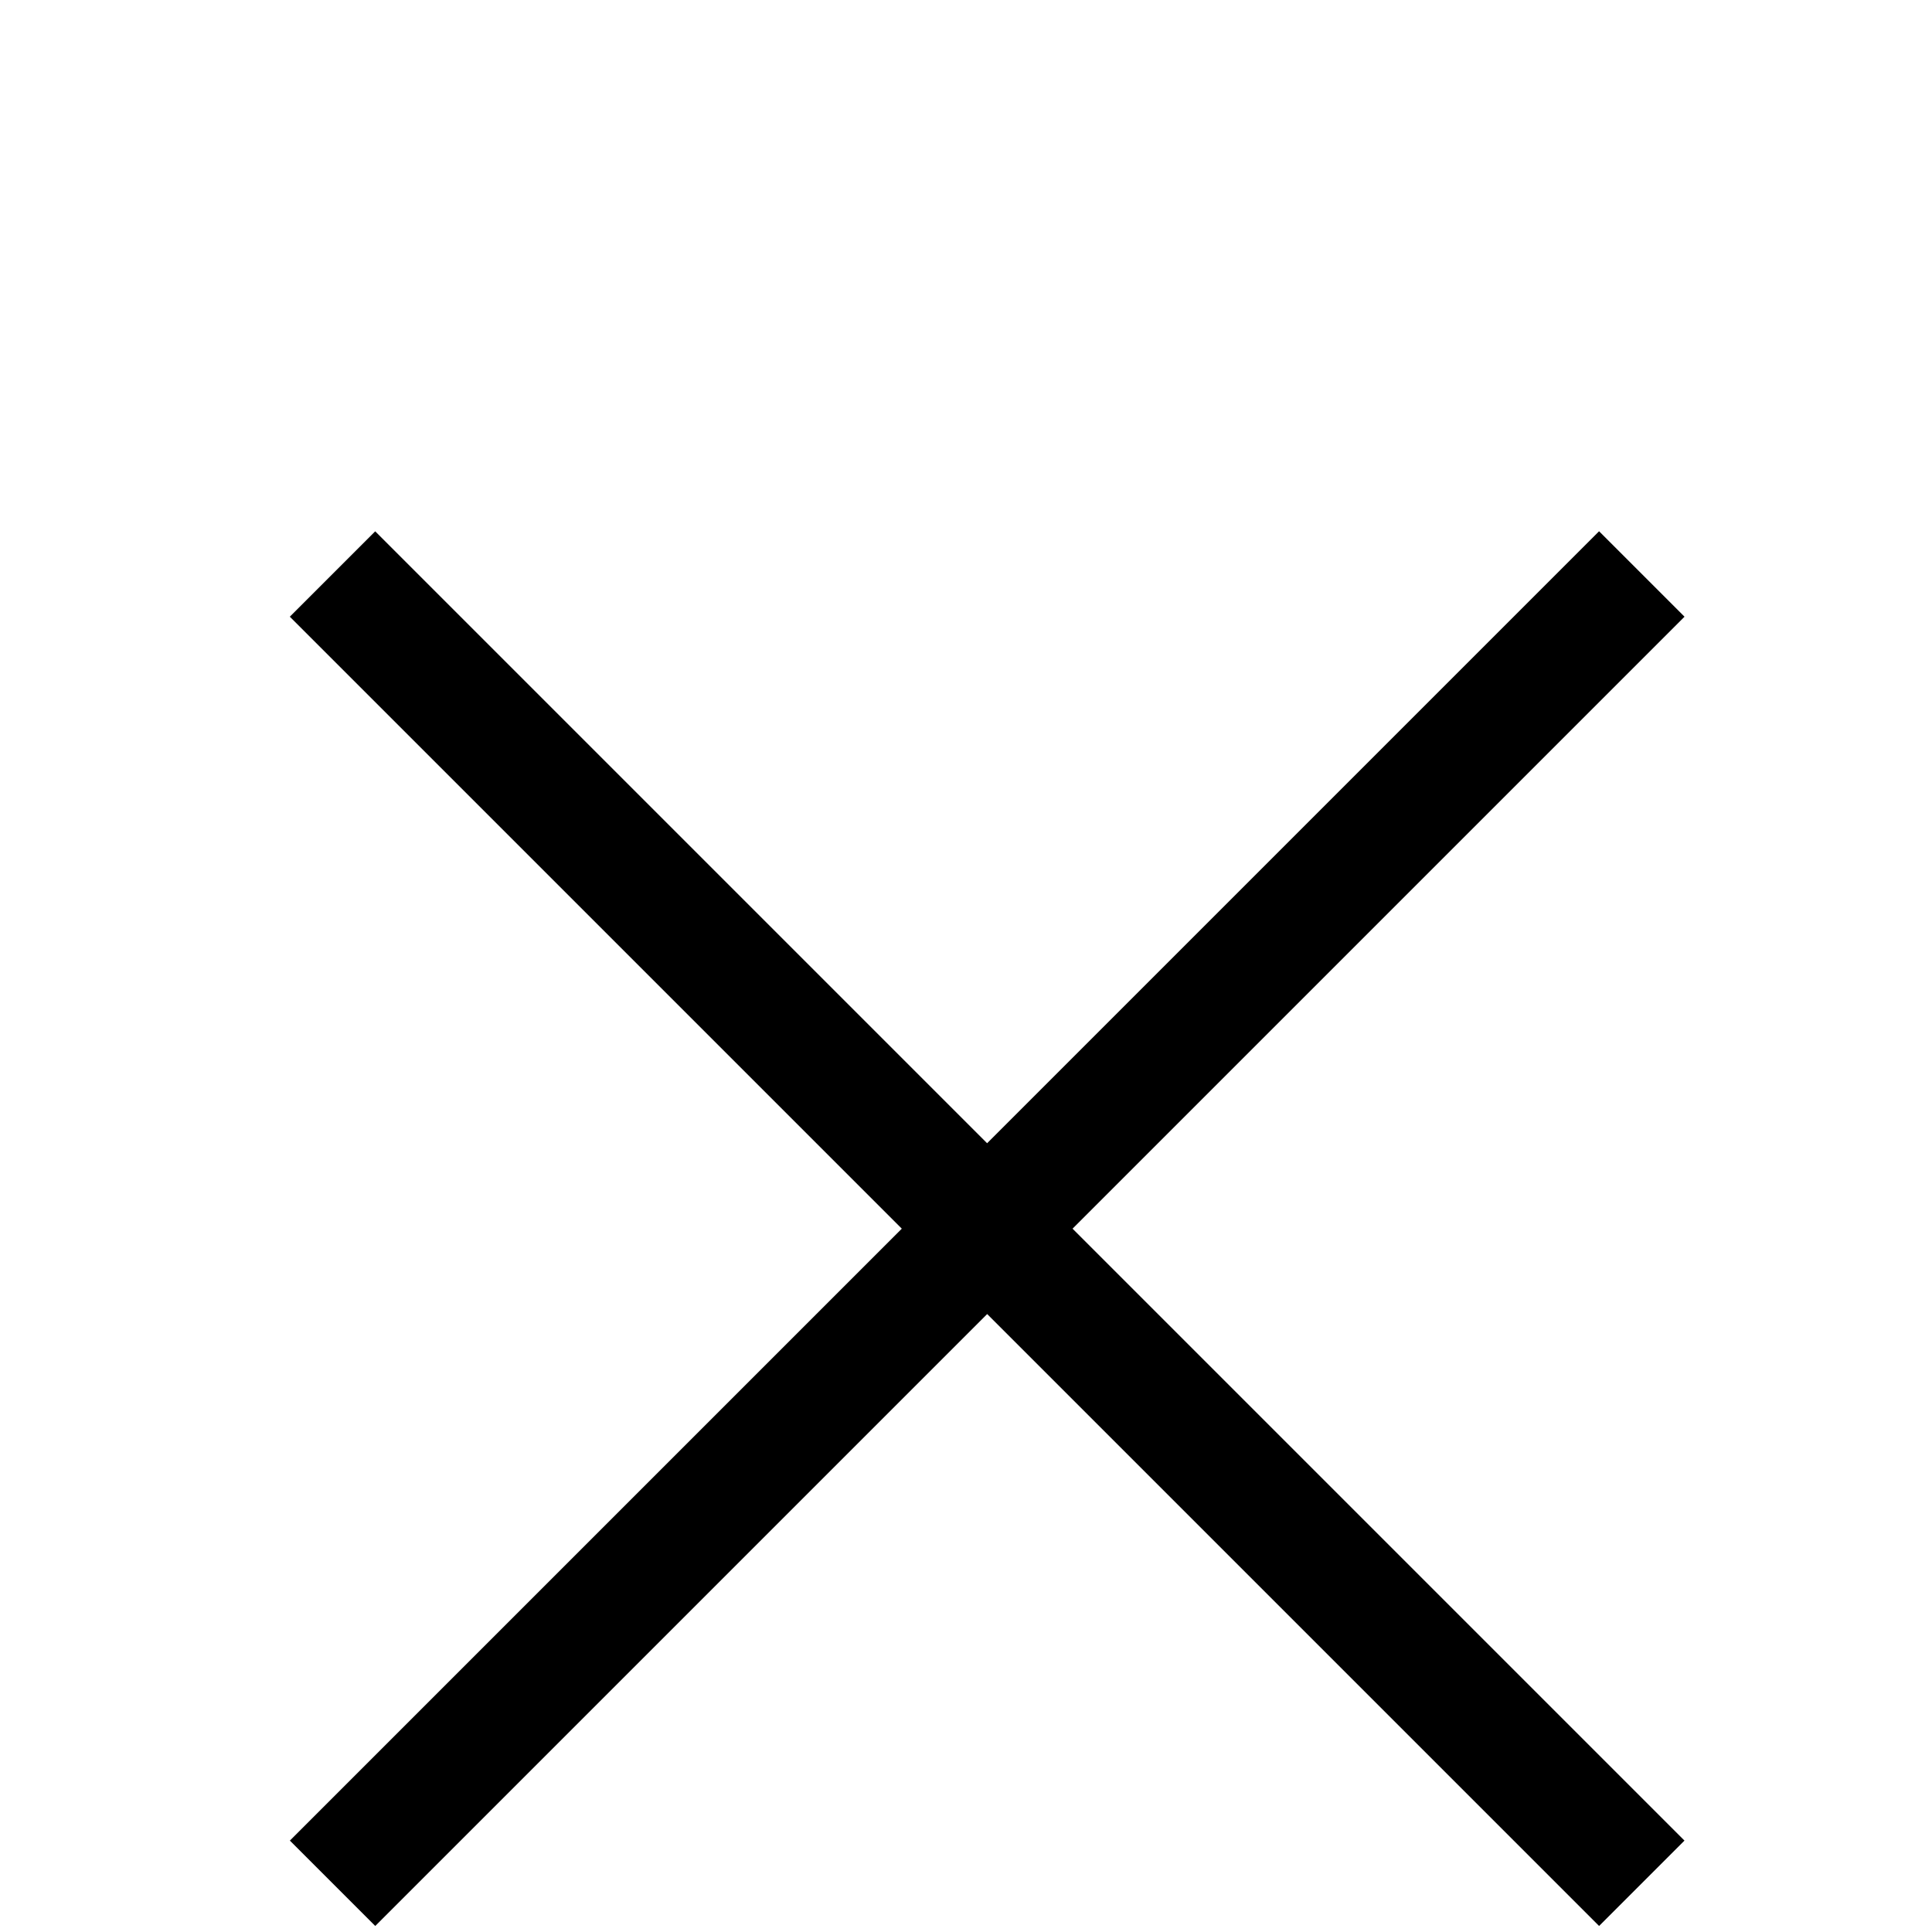 <svg xmlns="http://www.w3.org/2000/svg" width="24" height="24" viewBox="0 0 24 24">
    <g fill="none" fill-rule="evenodd">
        <g>
            <g>
                <g>
                    <g>
                        <path d="M4 28L28 28 28 4 4 4z" transform="translate(-316, -36) translate(0, 25) translate(20, 10) translate(292, 0)"/>
                        <path fill="#000" d="M17.013 4.763v10.75h10.75v1.5h-10.75v10.75h-1.5v-10.75H4.762v-1.5h10.75V4.762h1.5z" transform="translate(-316, -36) translate(0, 25) translate(20, 10) translate(292, 0) translate(16.263, 16.263) rotate(-315) translate(-16.263, -16.263)"/>
                    </g>
                </g>
            </g>
        </g>
    </g>
</svg>
